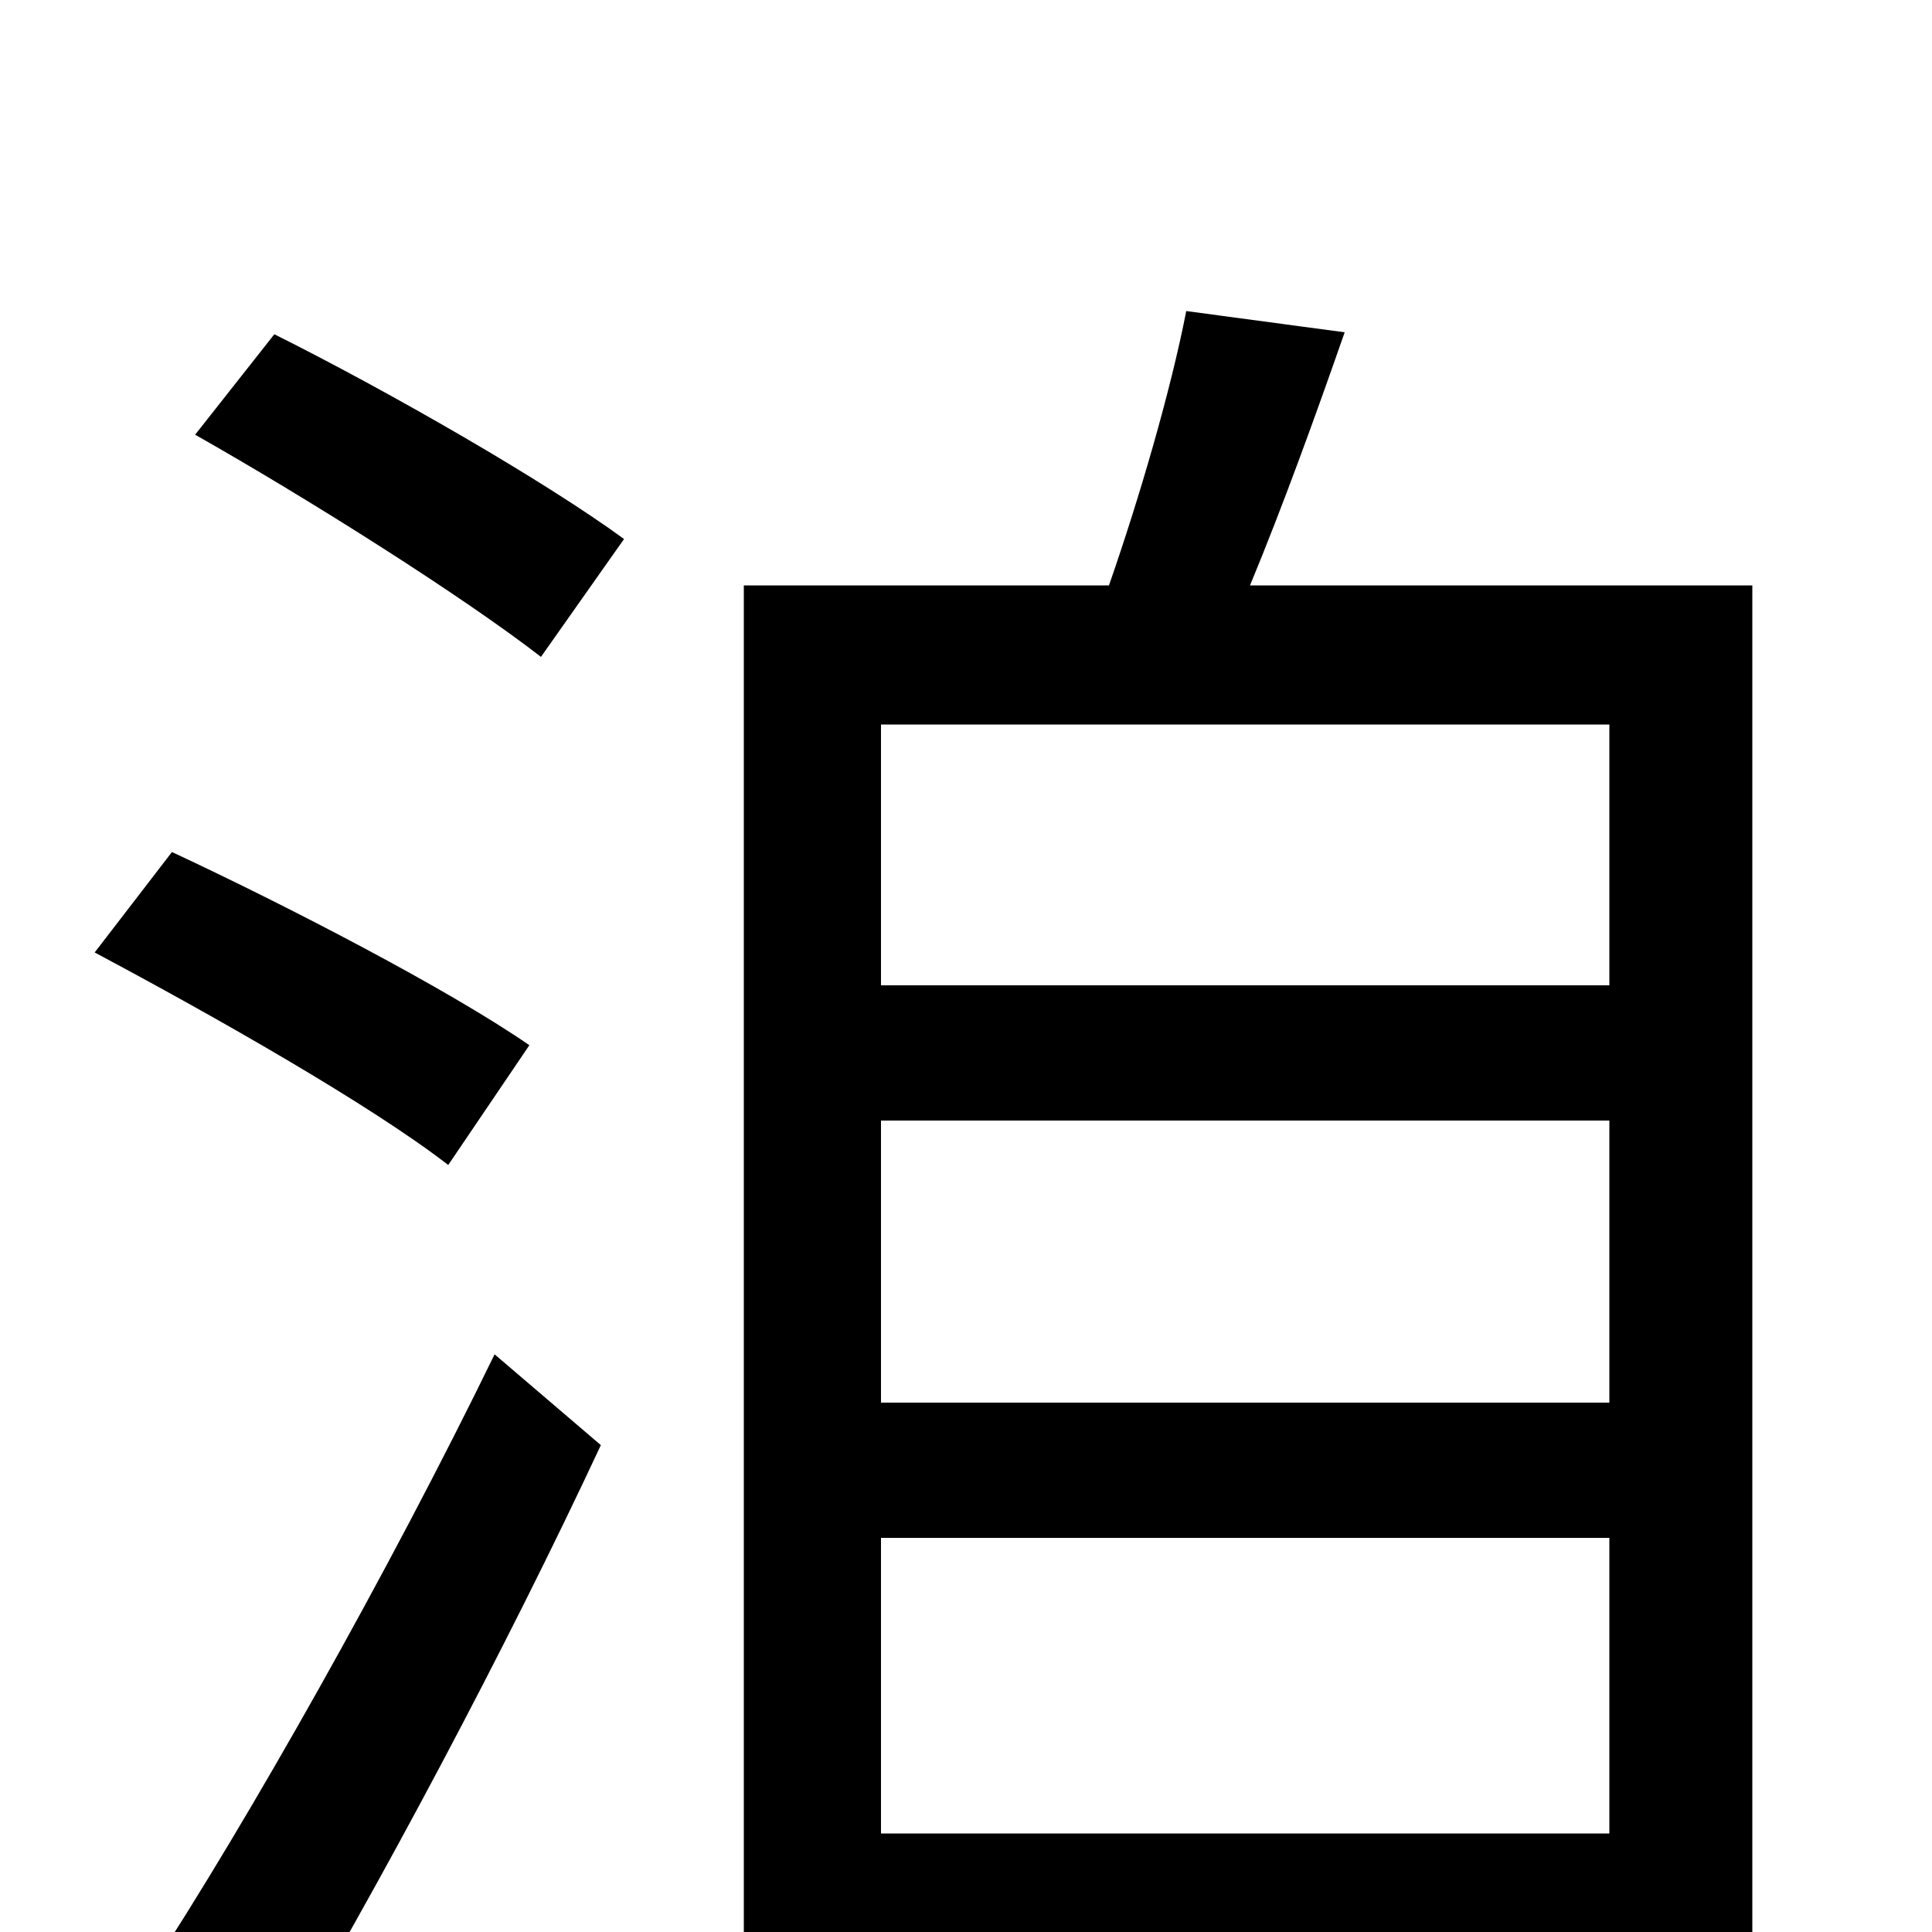 <svg xmlns="http://www.w3.org/2000/svg" viewBox="0 -1000 1000 1000">
	<path fill="#000000" d="M274 -459C232 -488 149 -531 89 -559L49 -507C111 -474 192 -428 232 -397ZM141 69C196 -23 262 -147 311 -252L256 -299C201 -186 128 -57 77 21ZM101 -775C161 -741 240 -691 280 -660L323 -721C282 -751 202 -797 142 -827ZM456 -51V-204H833V-51ZM833 -625V-490H456V-625ZM833 -274H456V-420H833ZM647 -697C664 -738 681 -785 696 -828L614 -839C606 -798 590 -743 574 -697H385V77H456V20H833V72H907V-697Z"/>
</svg>